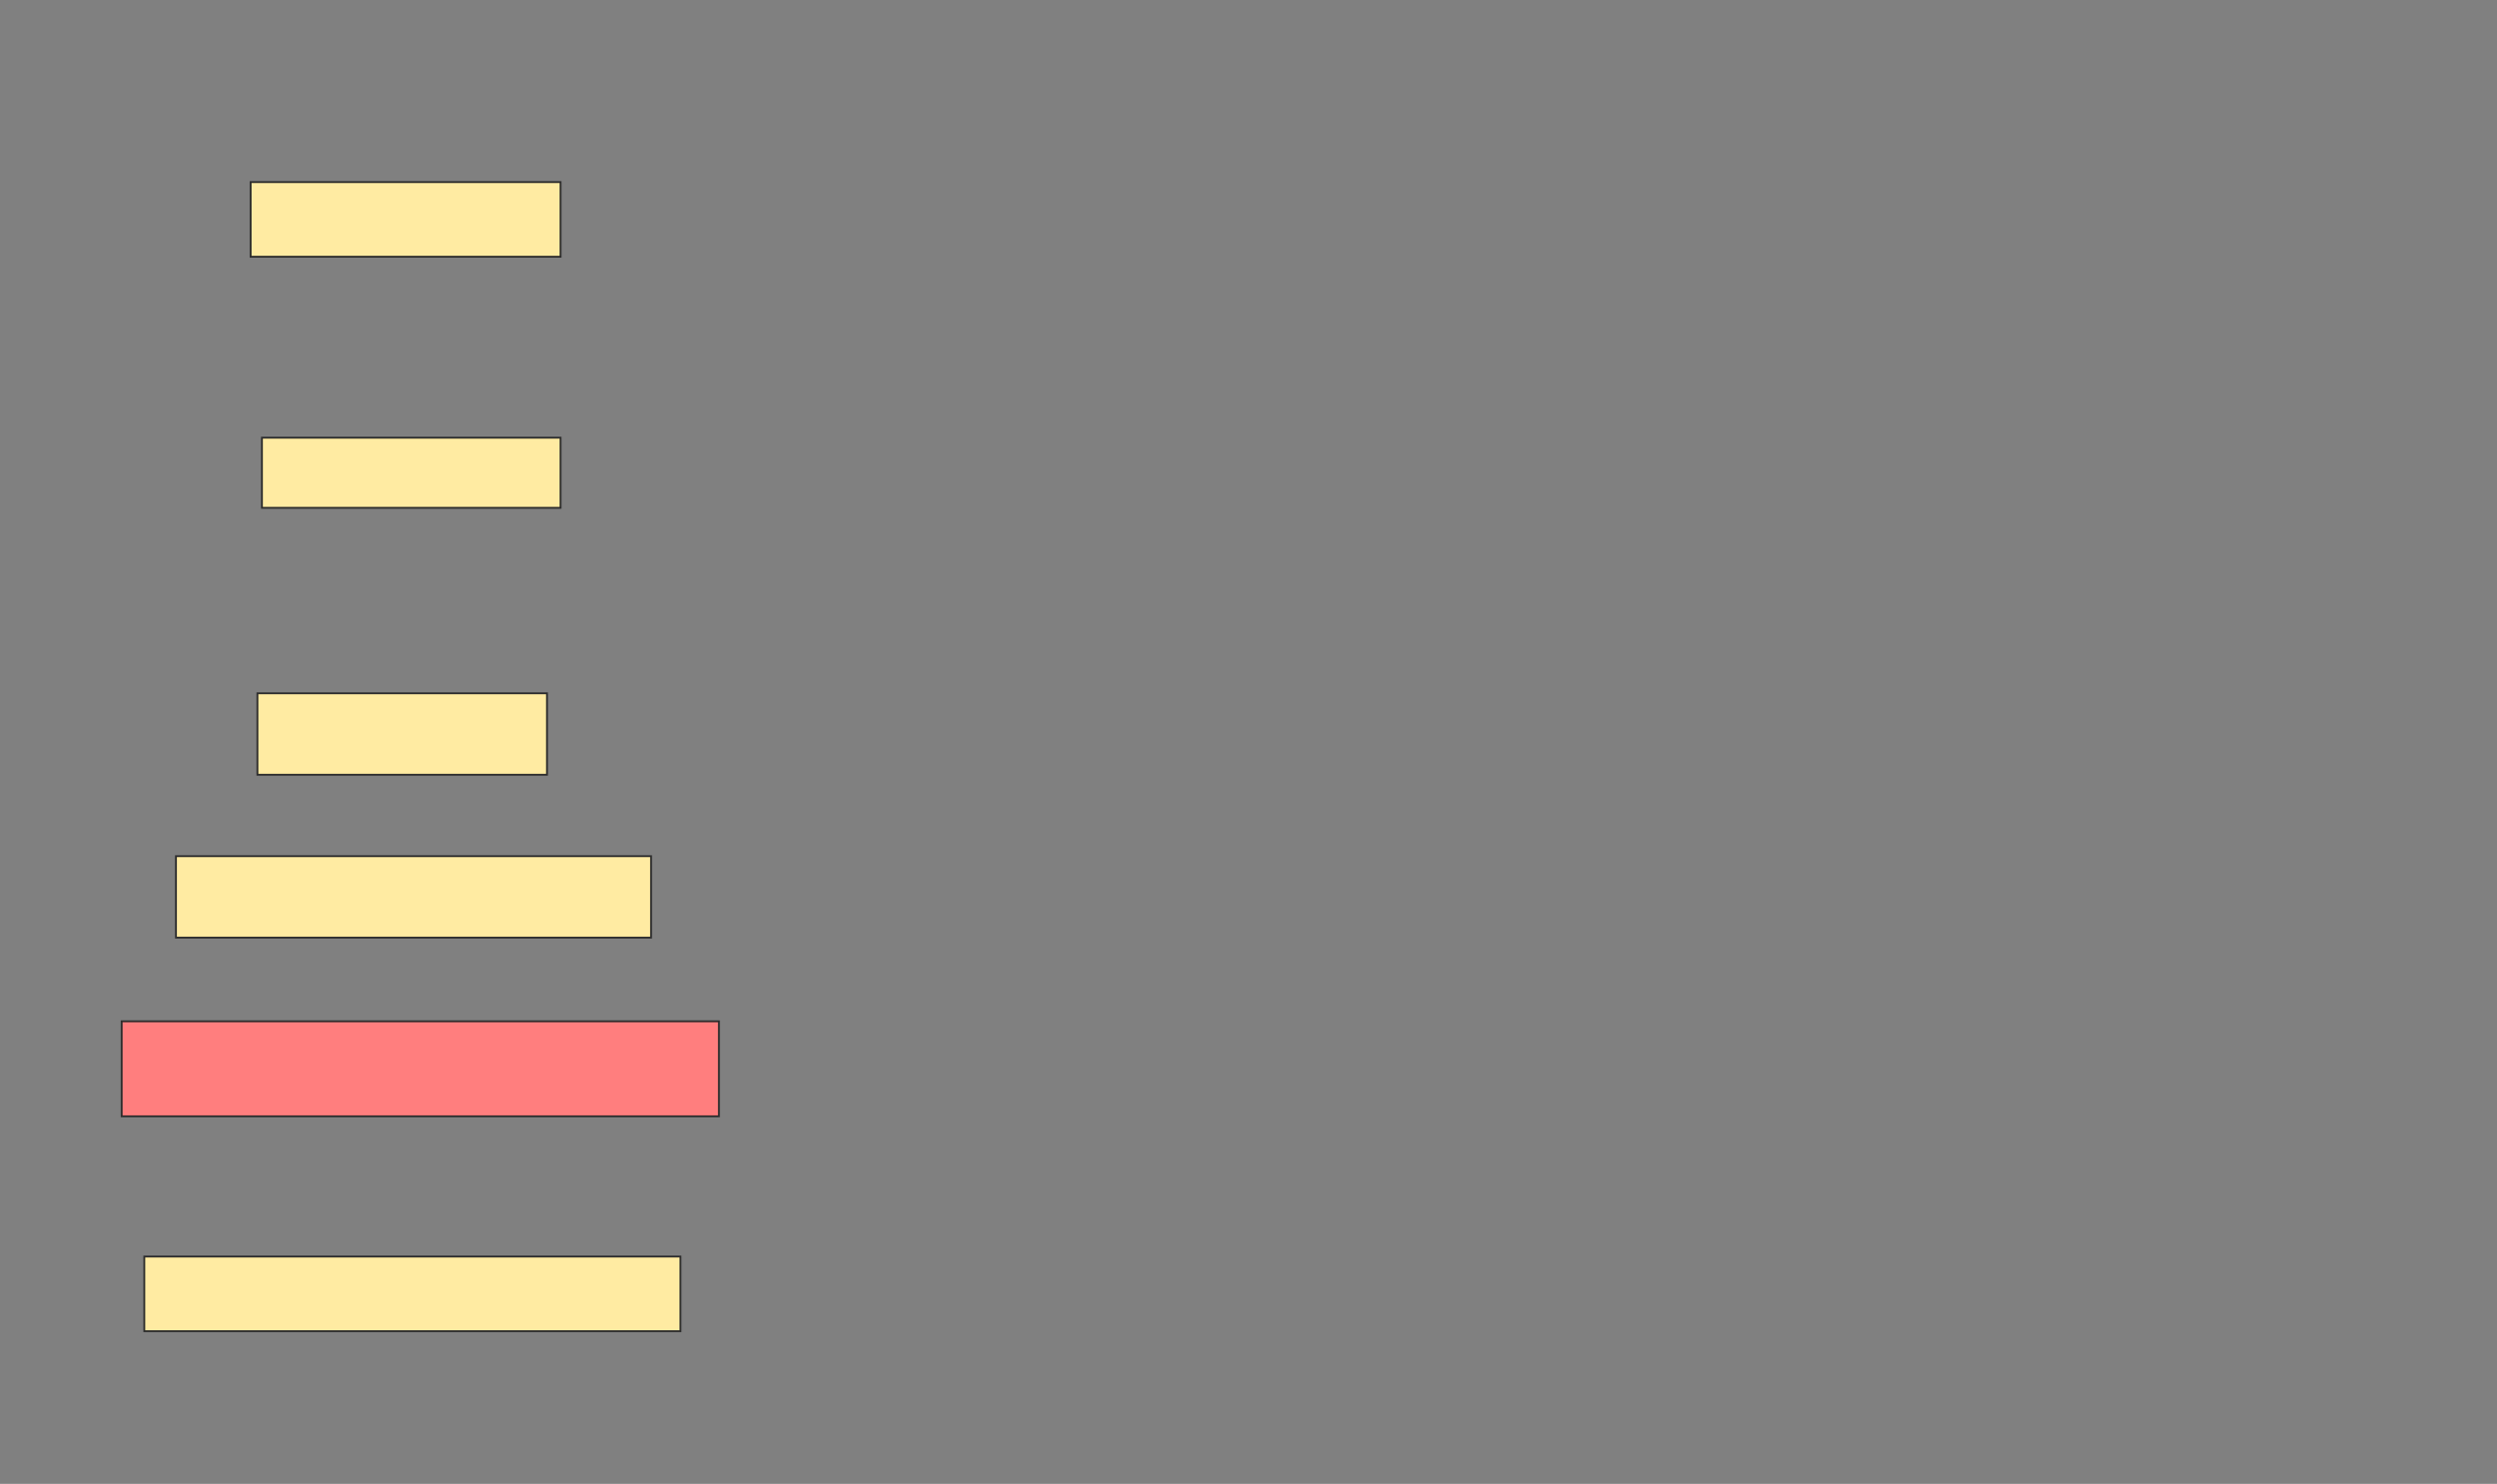 <svg xmlns="http://www.w3.org/2000/svg" width="1346" height="800">
 <rect width="100%" height="100%" fill="#808080" stroke="none"/>
 <!-- Created with Image Occlusion Enhanced -->
 <g>
  <title>Labels</title>
 </g>
 <g>
  <title>Masks</title>
  <rect id="6f87ba054d9e438584590f147a2fd299-ao-1" height="40.244" width="167.073" y="98.171" x="135.098" stroke="#2D2D2D" fill="#FFEBA2"/>
  <rect id="6f87ba054d9e438584590f147a2fd299-ao-2" height="37.805" width="160.976" y="235.976" x="141.195" stroke="#2D2D2D" fill="#FFEBA2"/>
  <rect id="6f87ba054d9e438584590f147a2fd299-ao-3" height="43.902" width="156.098" y="373.78" x="138.756" stroke="#2D2D2D" fill="#FFEBA2"/>
  <rect id="6f87ba054d9e438584590f147a2fd299-ao-4" height="43.902" width="256.098" y="461.585" x="94.854" stroke="#2D2D2D" fill="#FFEBA2"/>
  <rect id="6f87ba054d9e438584590f147a2fd299-ao-5" height="51.22" width="321.951" y="550.61" x="65.585" stroke="#2D2D2D" fill="#FF7E7E" class="qshape"/>
  <rect id="6f87ba054d9e438584590f147a2fd299-ao-6" height="40.244" width="289.024" y="677.439" x="77.781" stroke="#2D2D2D" fill="#FFEBA2"/>
 </g>
</svg>